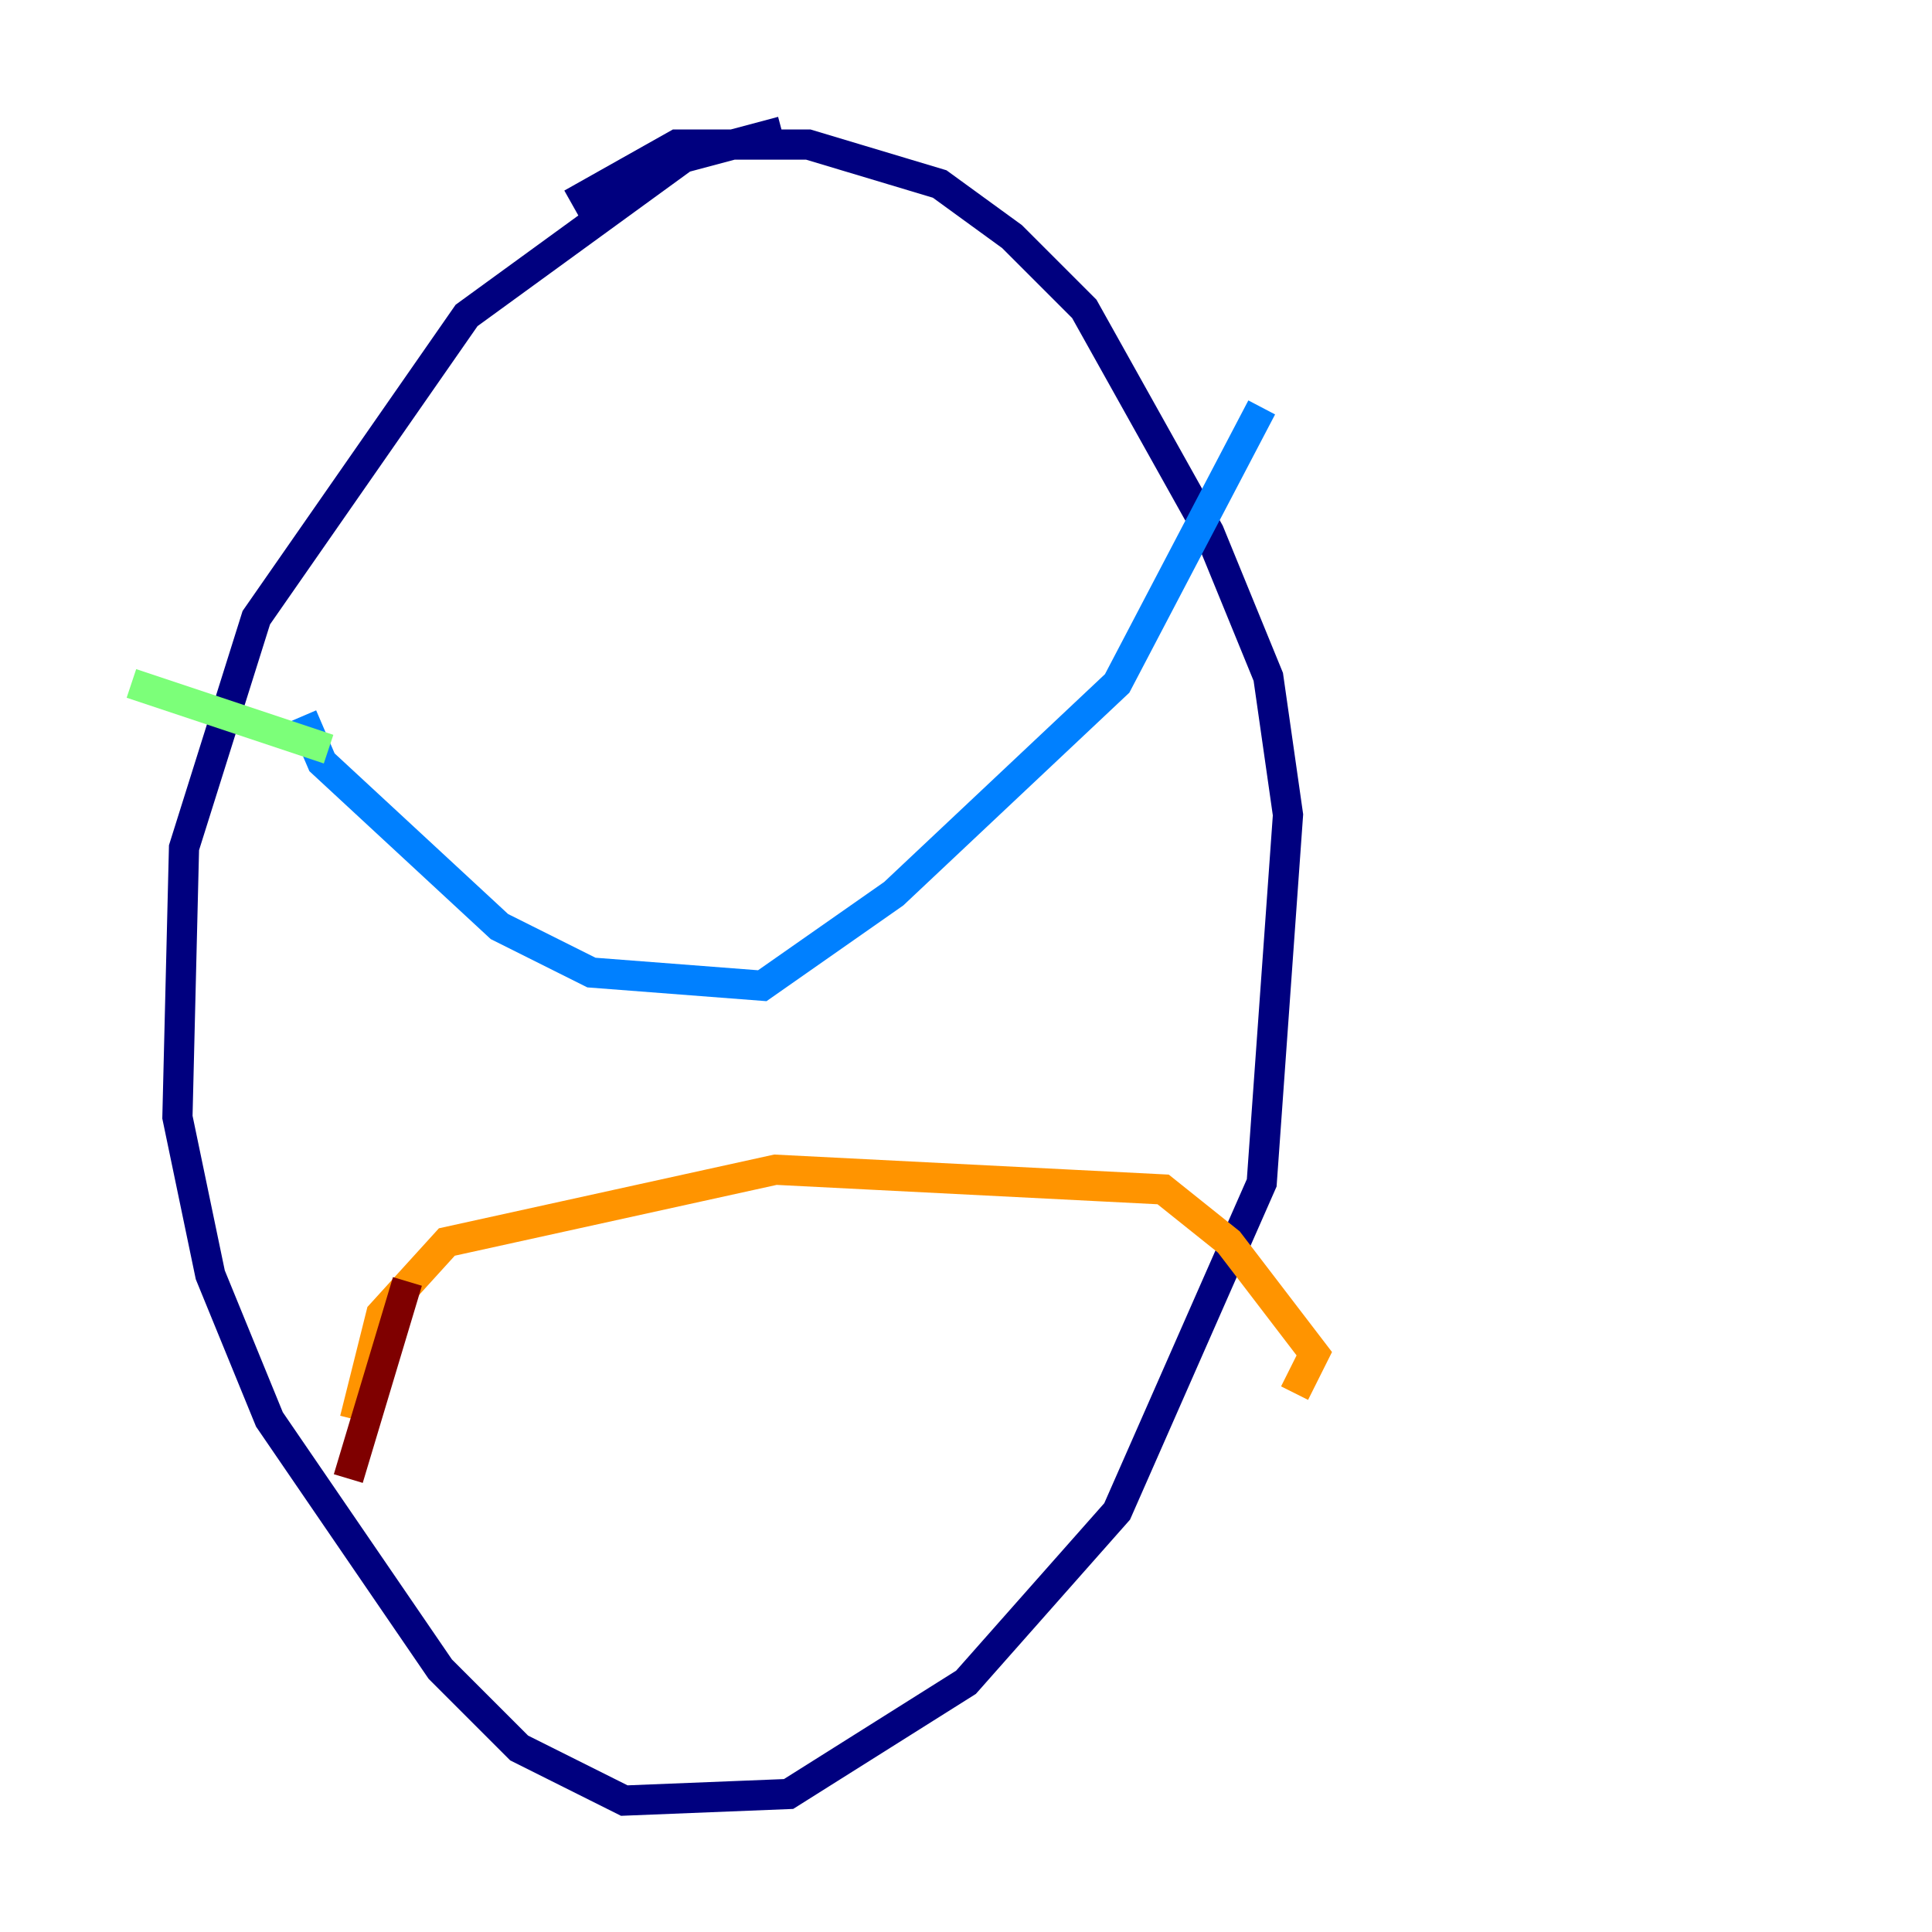 <?xml version="1.0" encoding="utf-8" ?>
<svg baseProfile="tiny" height="128" version="1.2" viewBox="0,0,128,128" width="128" xmlns="http://www.w3.org/2000/svg" xmlns:ev="http://www.w3.org/2001/xml-events" xmlns:xlink="http://www.w3.org/1999/xlink"><defs /><polyline fill="none" points="51.809,8.707 45.279,10.449 30.912,20.898 16.98,40.925 12.191,56.163 11.755,74.014 13.932,84.463 17.85,94.041 29.17,110.585 34.395,115.809 41.361,119.293 52.245,118.857 64.0,111.456 74.014,100.136 83.592,78.367 85.333,53.986 84.027,44.843 80.109,35.265 71.837,20.463 67.048,15.674 62.258,12.191 53.551,9.578 44.843,9.578 37.878,13.497" stroke="#00007f" stroke-width="2" /><polyline fill="none" points="20.027,47.456 21.333,50.503 33.088,61.388 39.184,64.435 50.503,65.306 59.211,59.211 74.014,45.279 83.592,26.993" stroke="#0080ff" stroke-width="2" /><polyline fill="none" points="21.769,49.633 8.707,45.279" stroke="#7cff79" stroke-width="2" /><polyline fill="none" points="23.51,94.041 25.252,87.075 29.605,82.286 51.374,77.497 77.061,78.803 81.415,82.286 87.075,89.687 85.769,92.299" stroke="#ff9400" stroke-width="2" /><polyline fill="none" points="26.993,84.898 23.075,97.959" stroke="#7f0000" stroke-width="2" /></svg>